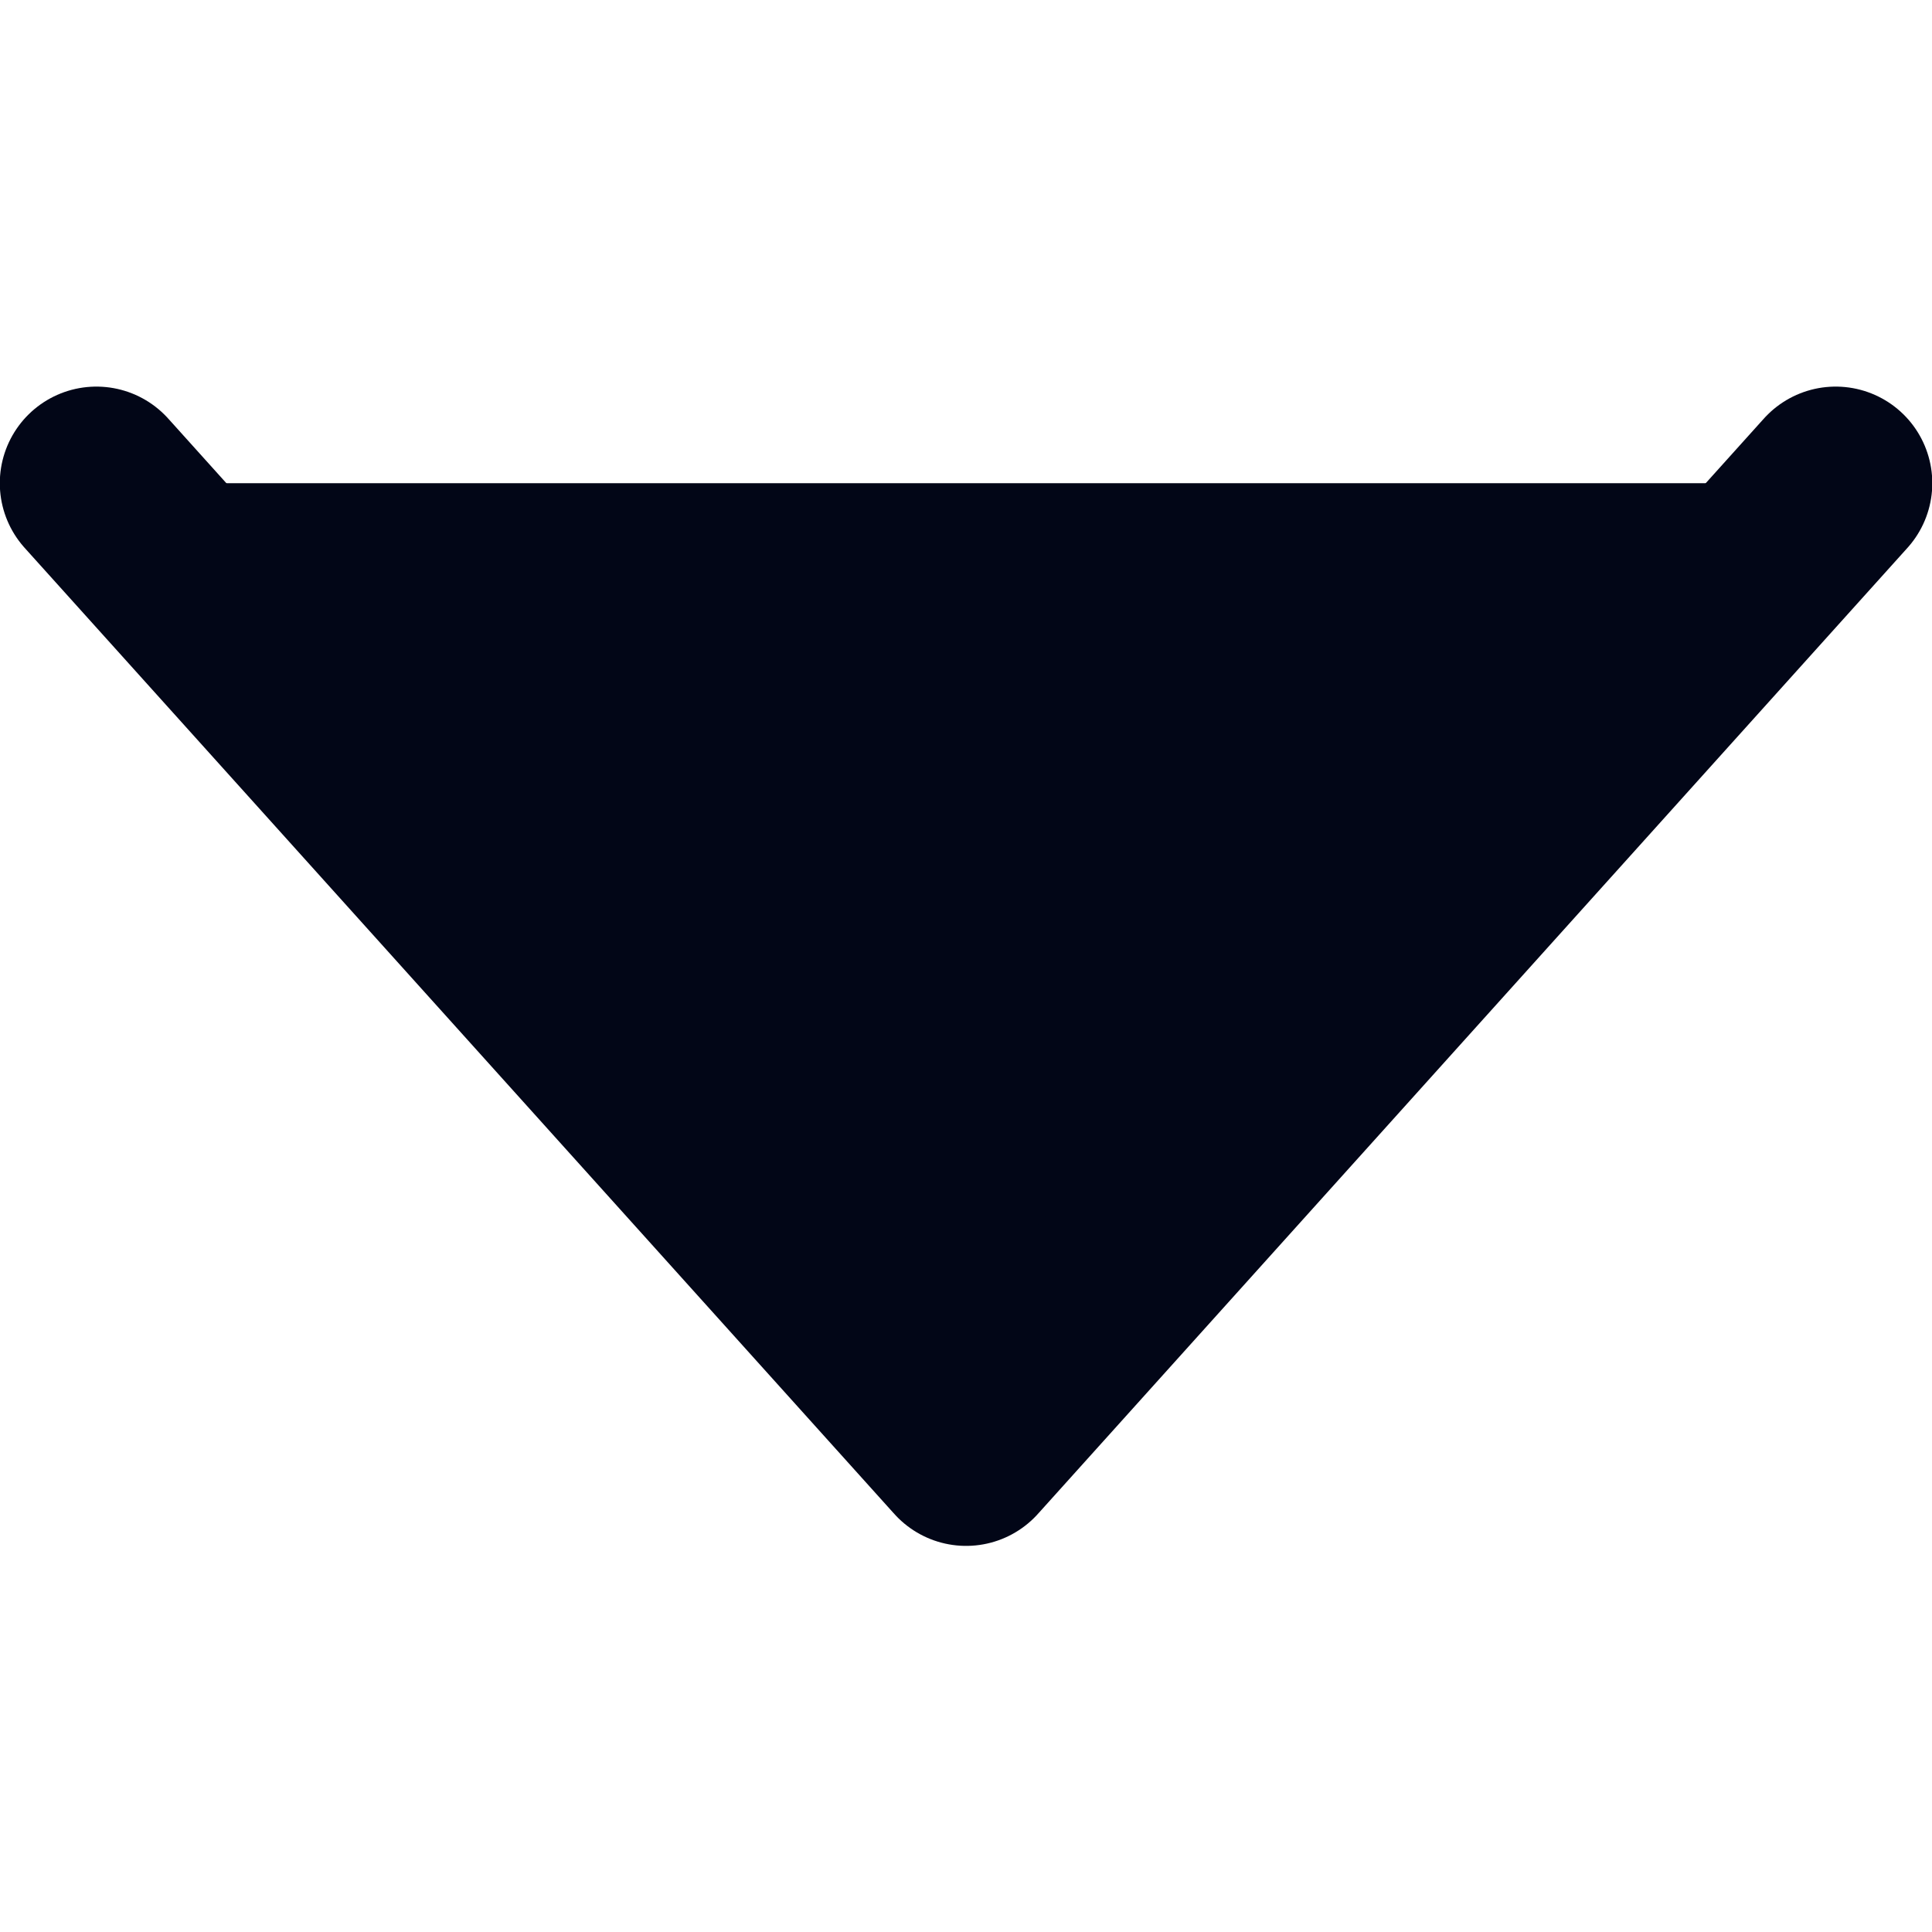 <?xml version="1.0" standalone="no"?>
<svg width="128" height="128" viewBox="0 -4 20 20" version="1.1" xmlns="http://www.w3.org/2000/svg" xmlns:xlink="http://www.w3.org/1999/xlink">
    <title fill="#020617" style="">navigation / 4 - navigation, arrow, chevron, direction, forward, move, down icon</title>
    <g id="Free-Icons" stroke="none" stroke-width="1" fill="none" fill-rule="evenodd" stroke-linecap="round" stroke-linejoin="round">
        <g transform="translate(-969, -678)" id="Group" stroke="#020617" stroke-width="2" style="">
            <g transform="translate(967, 672)" id="Shape" fill="#020617" style="">
                <polyline points="2.998 7.002 12.001 17.003 21.003 7.002" fill="#020617" style="">

</polyline>
            </g>
        </g>
    </g>
</svg>
